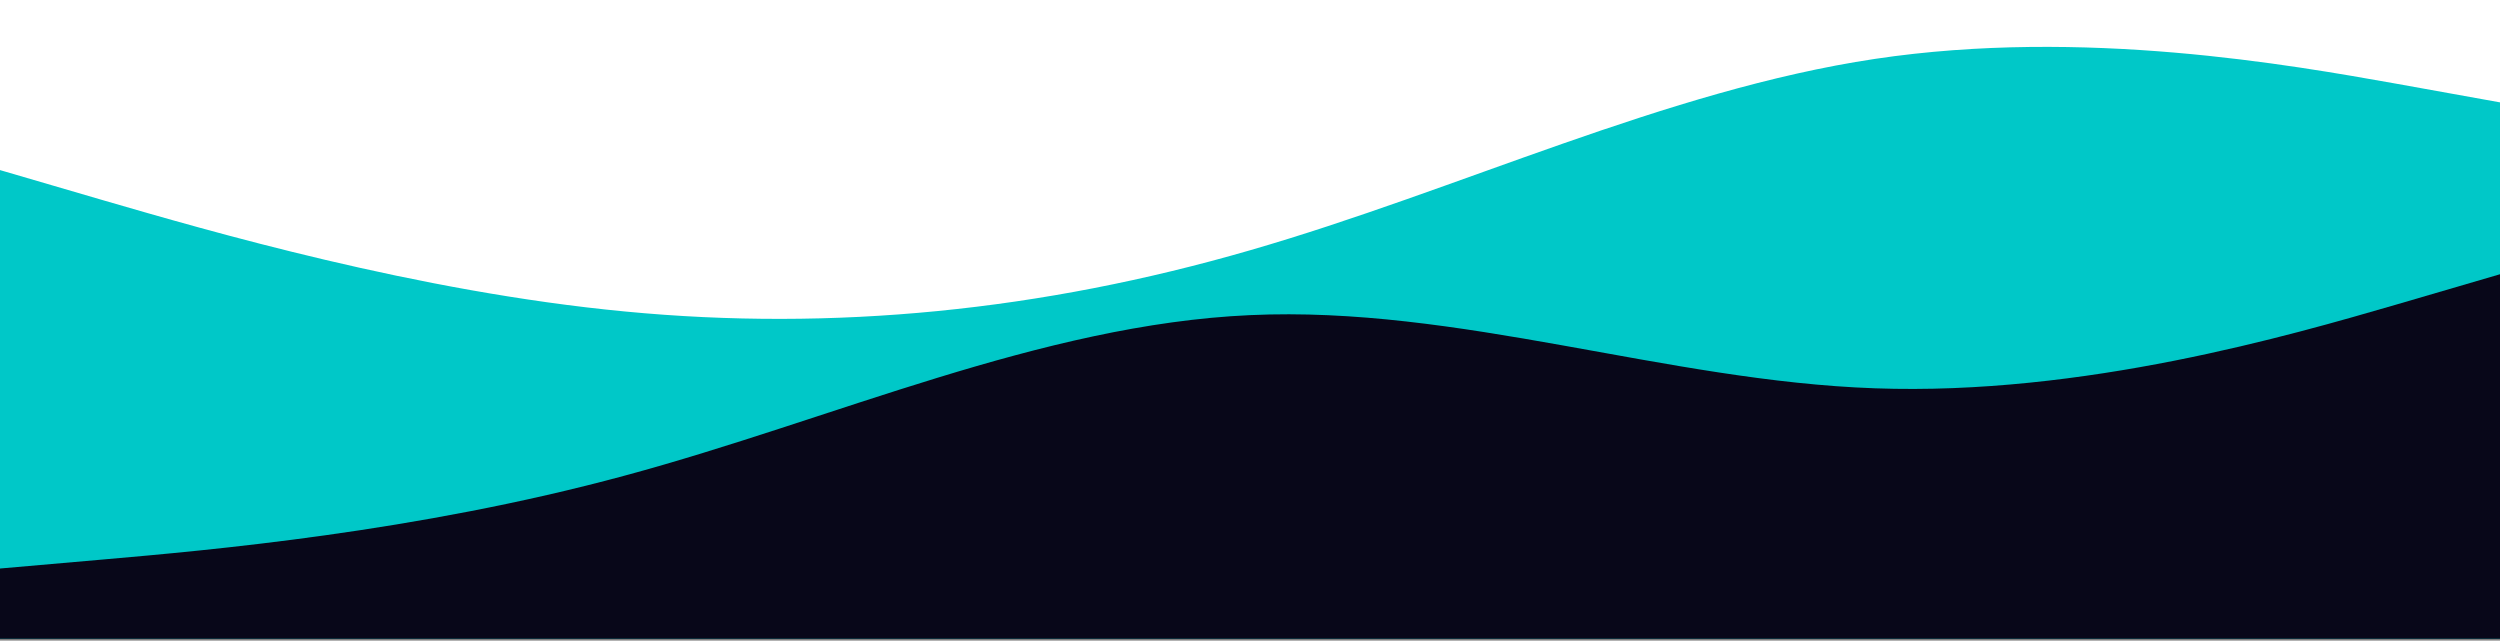 <svg width="960" height="246" viewBox="0 0 960 246" fill="none" xmlns="http://www.w3.org/2000/svg">
<rect x="0" y="0" width="960" height="246" fill="#808080" stroke="none"/>
<path d="M960 0H0V245H960V0Z" fill="white"/>
<path d="M0 65.311L40 77.011C80 88.611 160 112.011 240 119.611C320 127.311 400 119.311 480 96.111C560 73.011 640 34.611 720 22.611C800 10.611 880 25.011 920 32.111L960 39.311V245.311H920C880 245.311 800 245.311 720 245.311C640 245.311 560 245.311 480 245.311C400 245.311 320 245.311 240 245.311C160 245.311 80 245.311 40 245.311H0V65.311Z" fill="#00C8C8"/>
<path d="M0 218.311L40 214.811C80 211.311 160 204.311 240 182.611C320 161.011 400 124.611 480 121.011C560 117.311 640 146.311 720 149.111C800 152.011 880 128.611 920 117.011L960 105.311V245.311H920C880 245.311 800 245.311 720 245.311C640 245.311 560 245.311 480 245.311C400 245.311 320 245.311 240 245.311C160 245.311 80 245.311 40 245.311H0V218.311Z" fill="#080719"/>
</svg>
